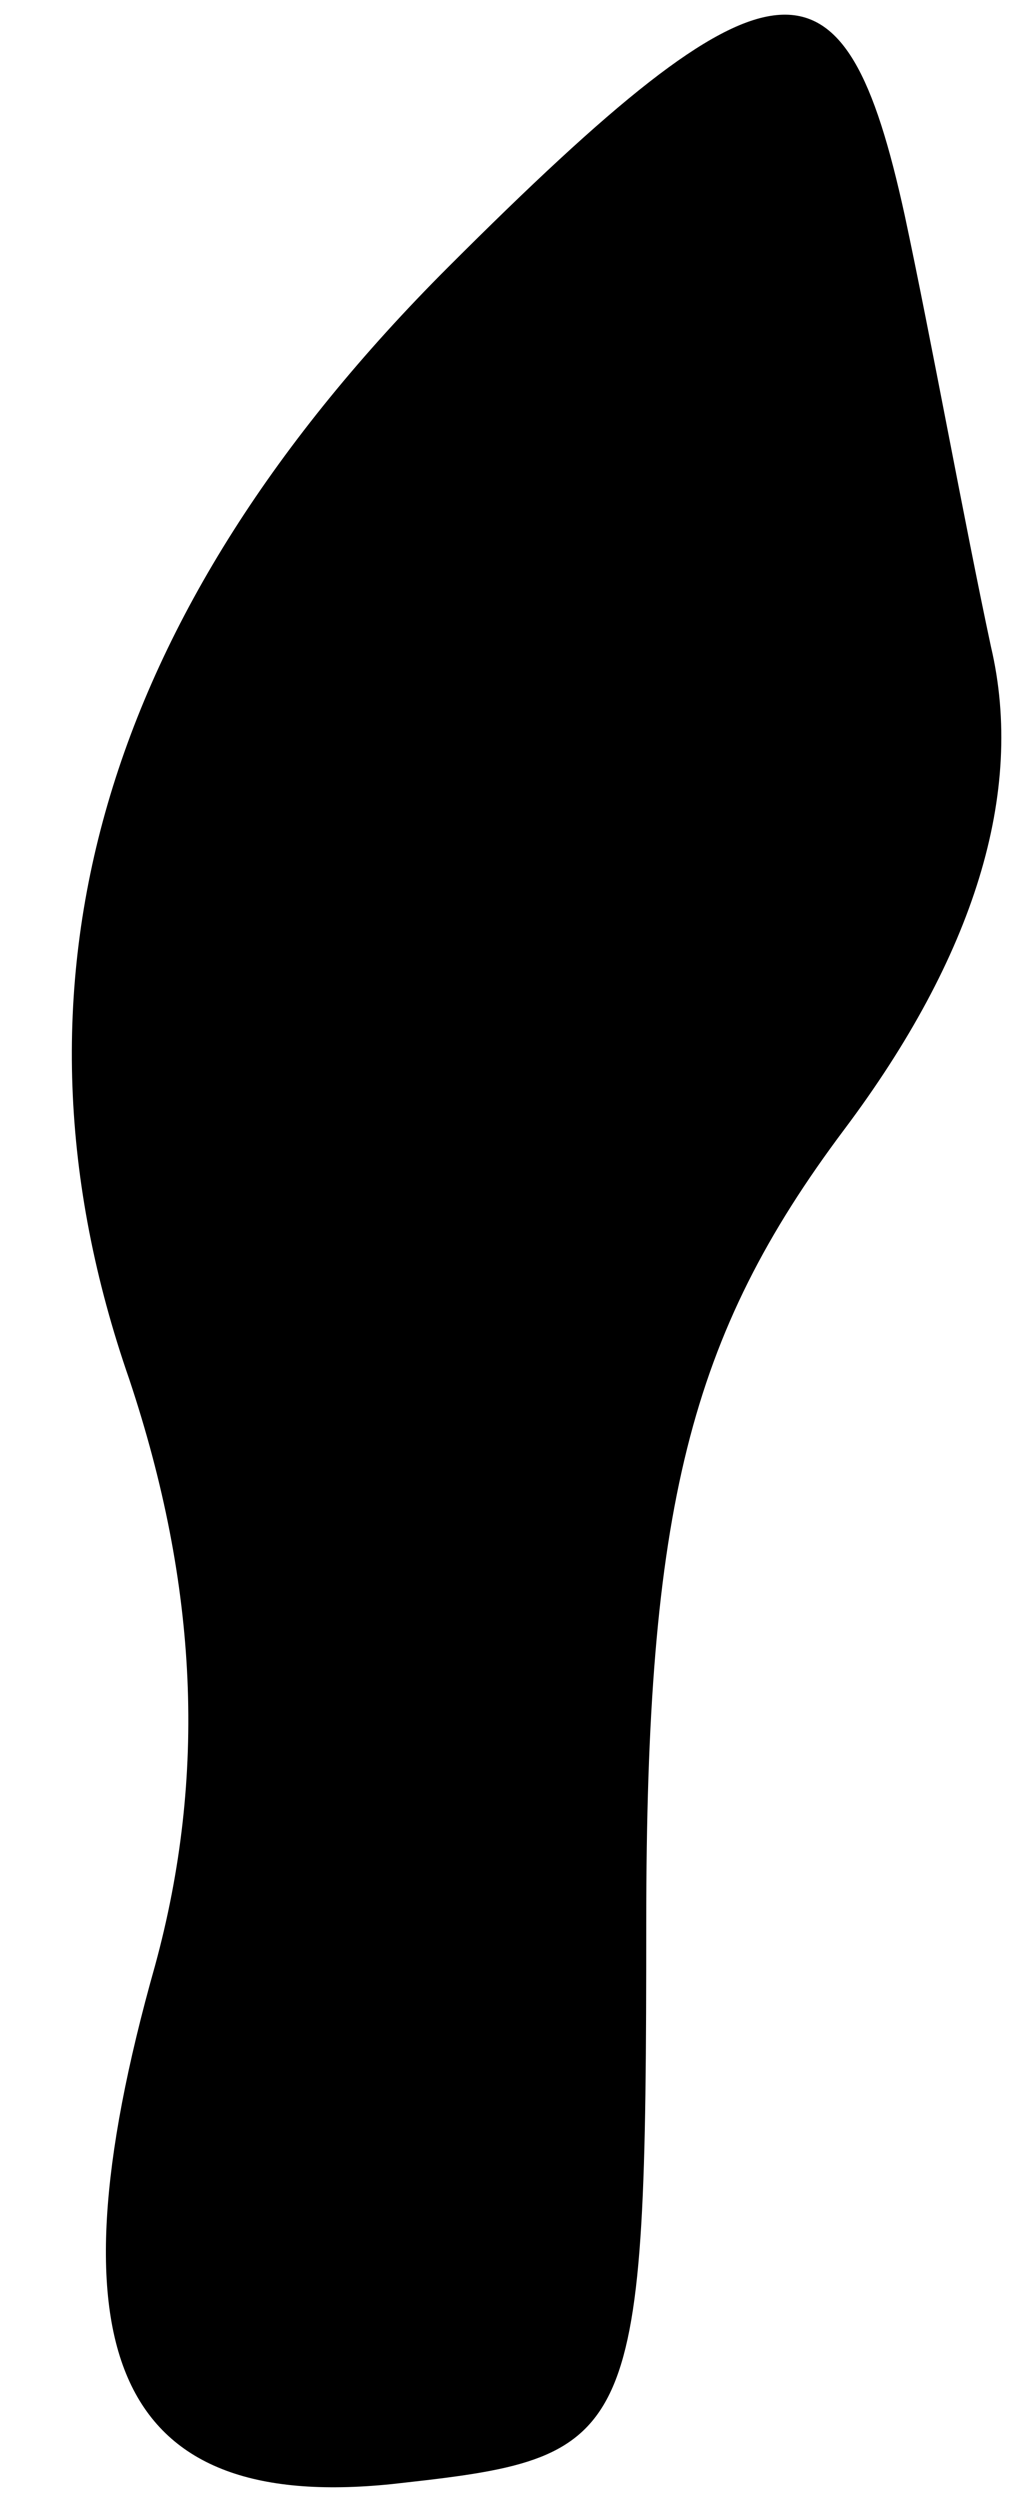 <?xml version="1.0" standalone="no"?>
<!DOCTYPE svg PUBLIC "-//W3C//DTD SVG 20010904//EN"
 "http://www.w3.org/TR/2001/REC-SVG-20010904/DTD/svg10.dtd">
<svg version="1.0" xmlns="http://www.w3.org/2000/svg"
 width="12pt" height="29pt" viewBox="0 0 12 29"
 preserveAspectRatio="xMidYMid meet">
<g transform="translate(0,29) scale(0.1,-0.1)"
fill="#000000" stroke="none">
<path fill="#000000" stroke="none" d="M52 259 c-40 -40 -53 -83 -37 -129 8
-24 9 -46 3 -68 -13 -46 -4 -64 29 -60 27 3 28 5 28 65 0 48 5 68 23 92 15 20
21 39 17 56 -3 14 -7 36 -10 50 -7 32 -15 32 -53 -6z"/>
</g>
</svg>
